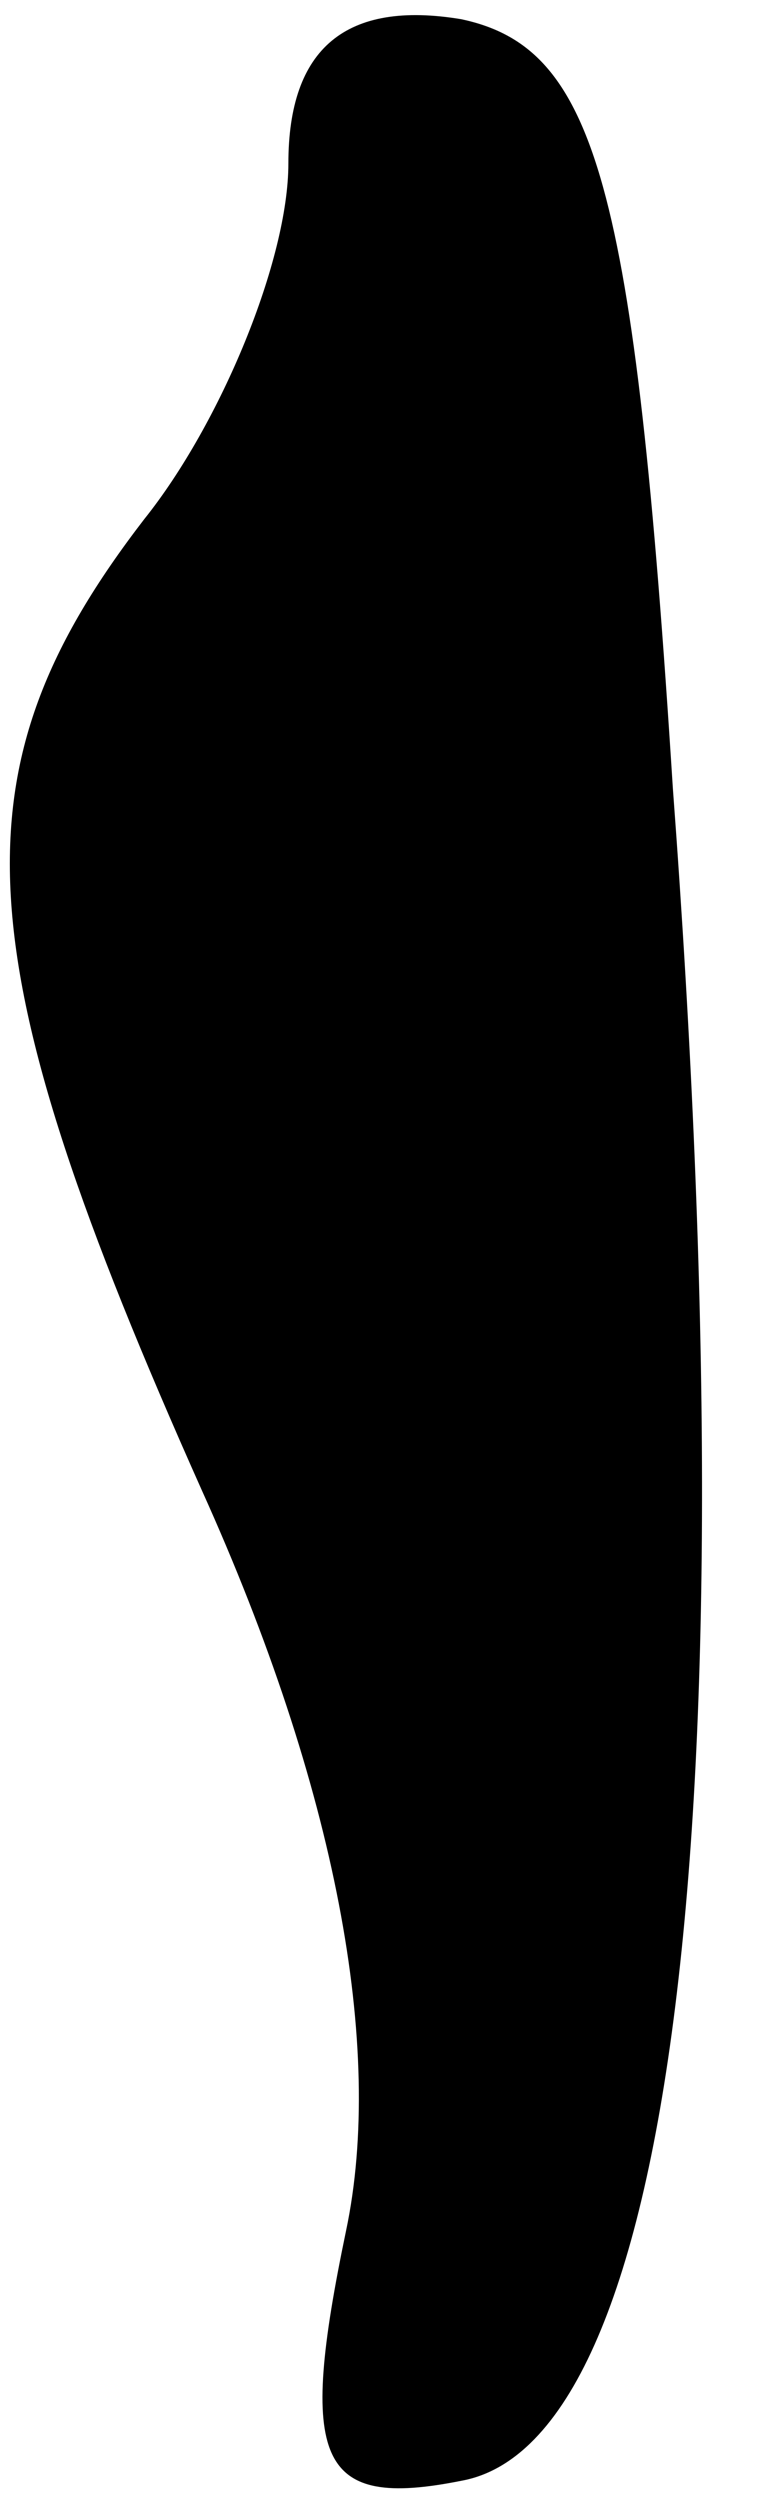 <?xml version="1.0" standalone="no"?>
<!DOCTYPE svg PUBLIC "-//W3C//DTD SVG 20010904//EN"
 "http://www.w3.org/TR/2001/REC-SVG-20010904/DTD/svg10.dtd">
<svg version="1.0" xmlns="http://www.w3.org/2000/svg"
 width="8pt" height="26pt" viewBox="0 0 8 26"
 preserveAspectRatio="xMidYMid meet">
<g transform="translate(0,26) scale(0.1,-0.1)"
fill="#000000" stroke="none">
<path fill="#000000" stroke="none" d="M30 243 c0 -10 -7 -27 -15 -37 -20 -26
-19 -45 6 -101 14 -31 19 -58 15 -77 -5 -24 -3 -29 12 -26 22 4 30 69 22 176
-4 63 -8 77 -22 80 -12 2 -18 -3 -18 -15z"/>
</g>
</svg>
